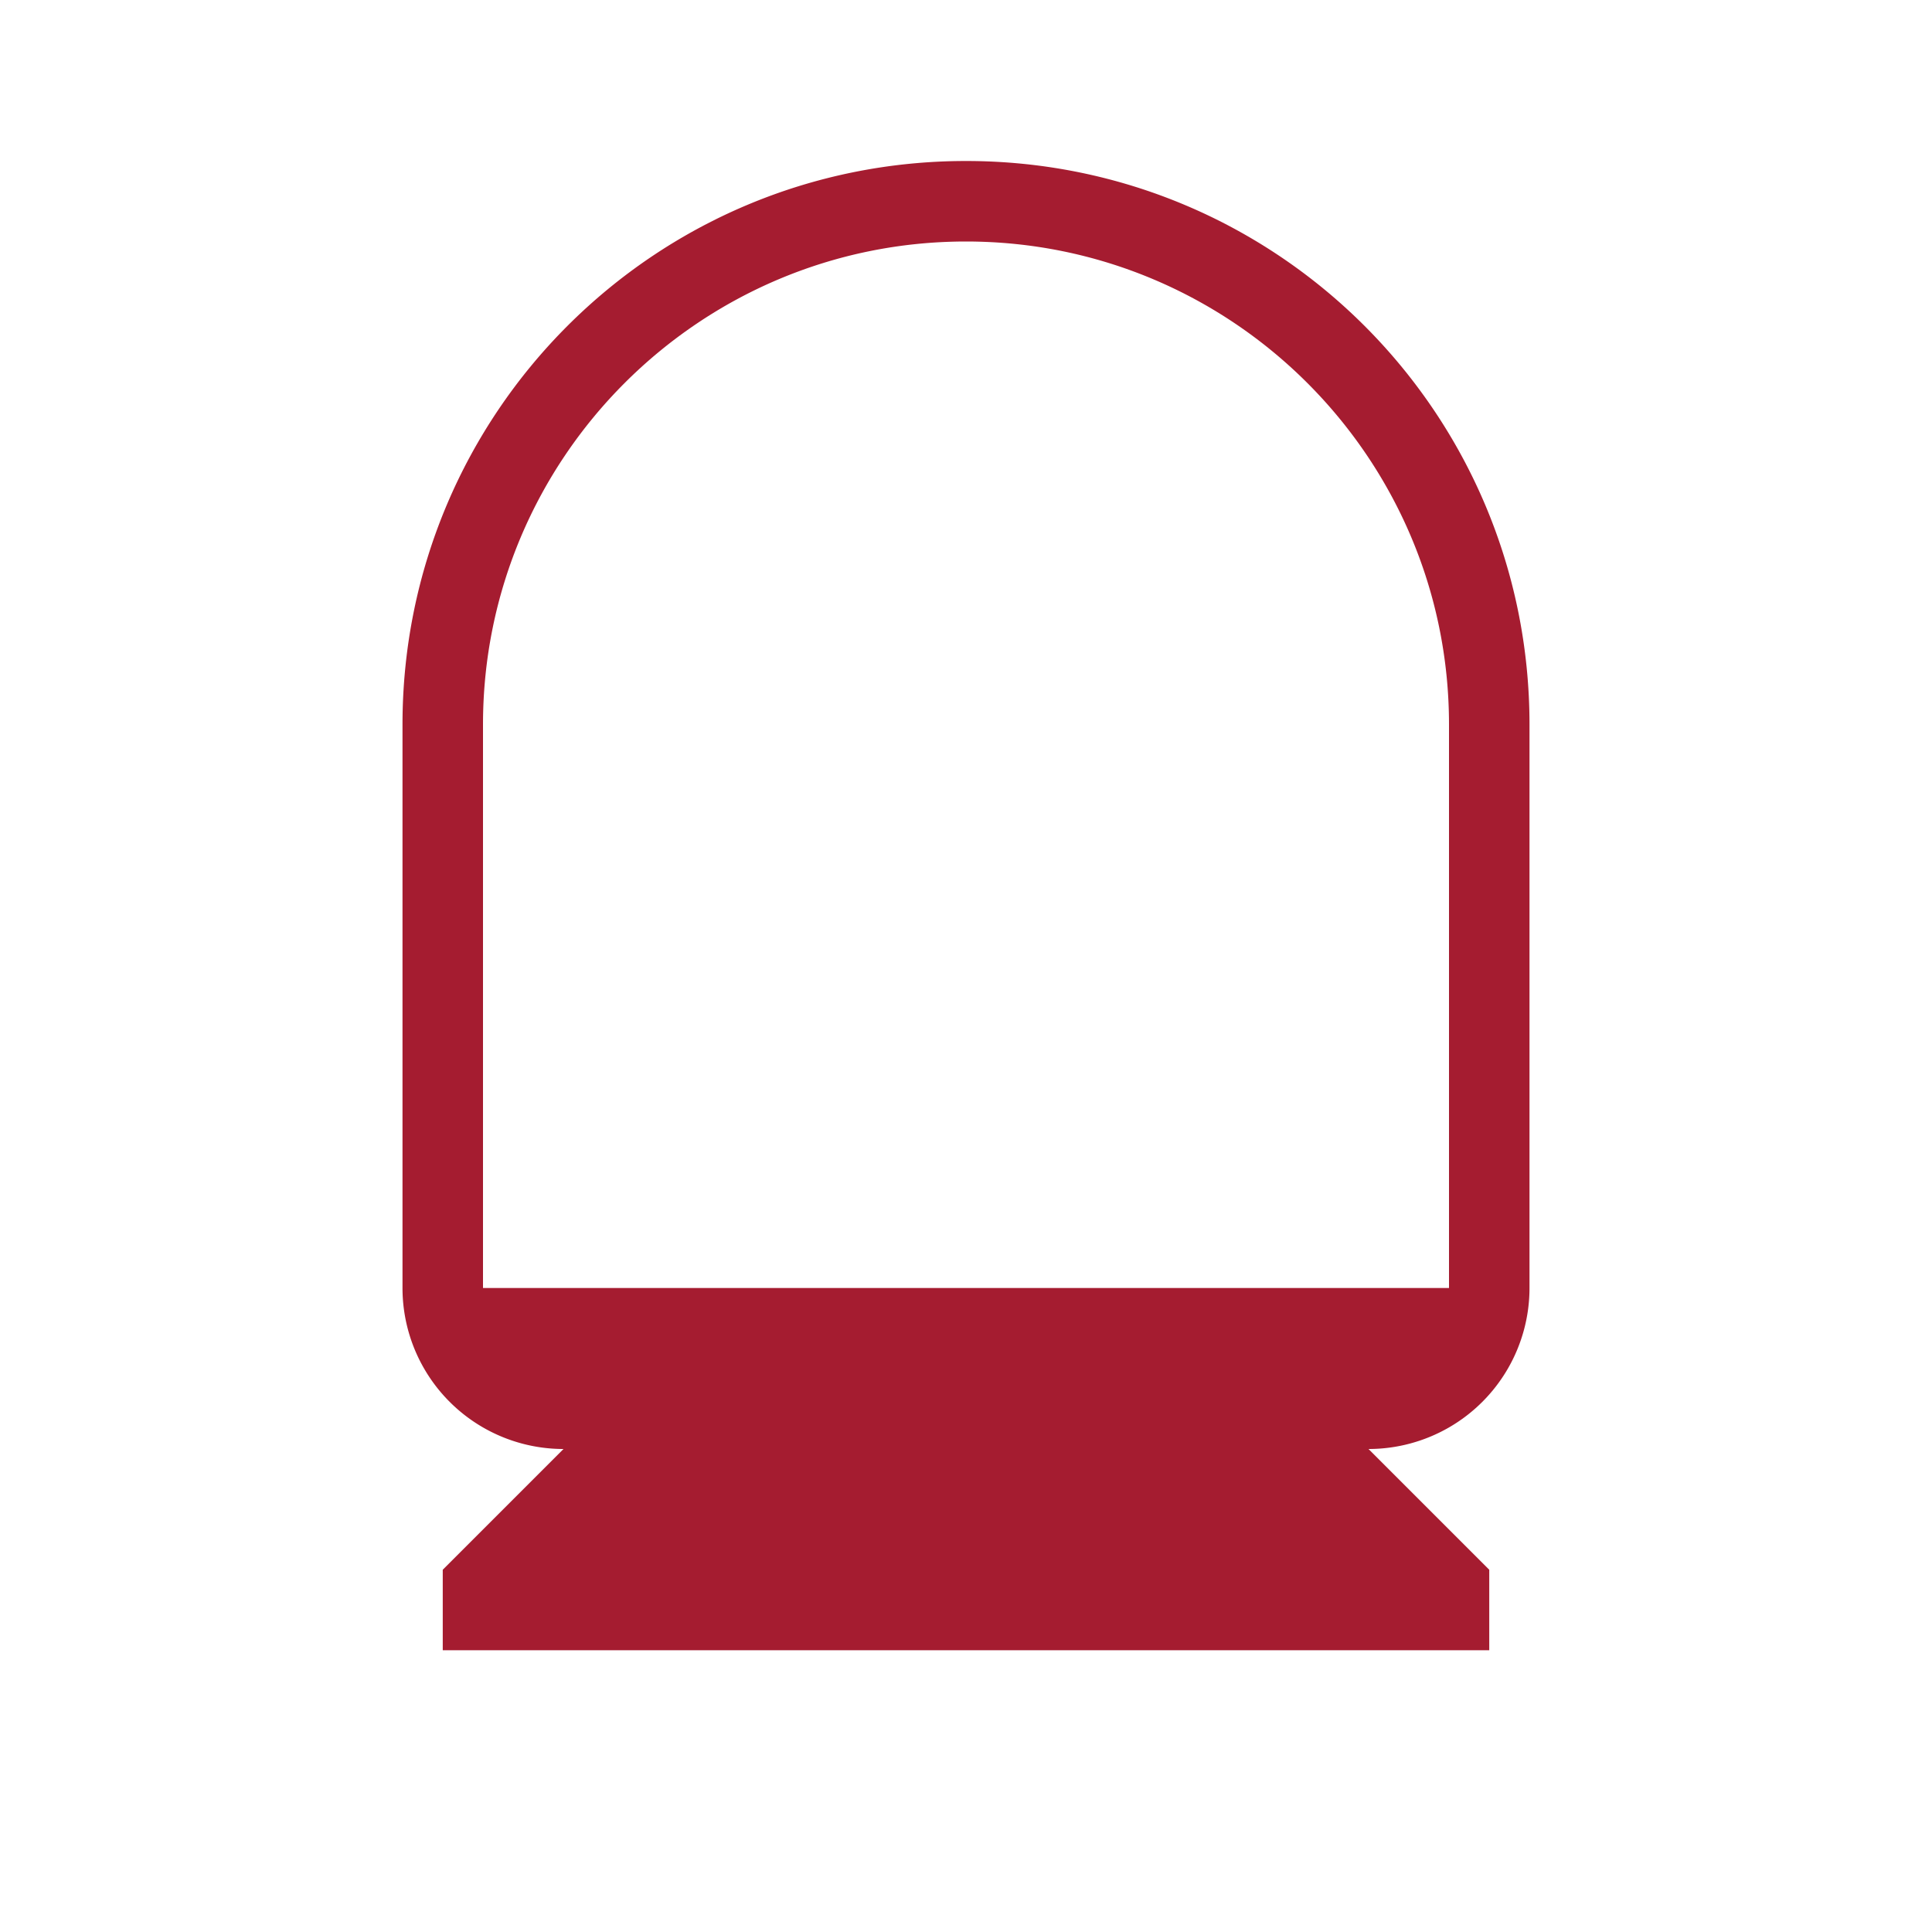 
<svg xmlns="http://www.w3.org/2000/svg" viewBox="0 0 24 24" fill="#a51c30" width="48" height="48">
  <path d="M12 2C8.13 2 5 5.13 5 9v7a2 2 0 0 0 2 2l-1.5 1.5v1h13v-1L17 18a2 2 0 0 0 2-2V9c0-3.87-3.13-7-7-7zM6 9c0-3.31 2.69-6 6-6s6 2.69 6 6v7H6V9z"/>
</svg>
